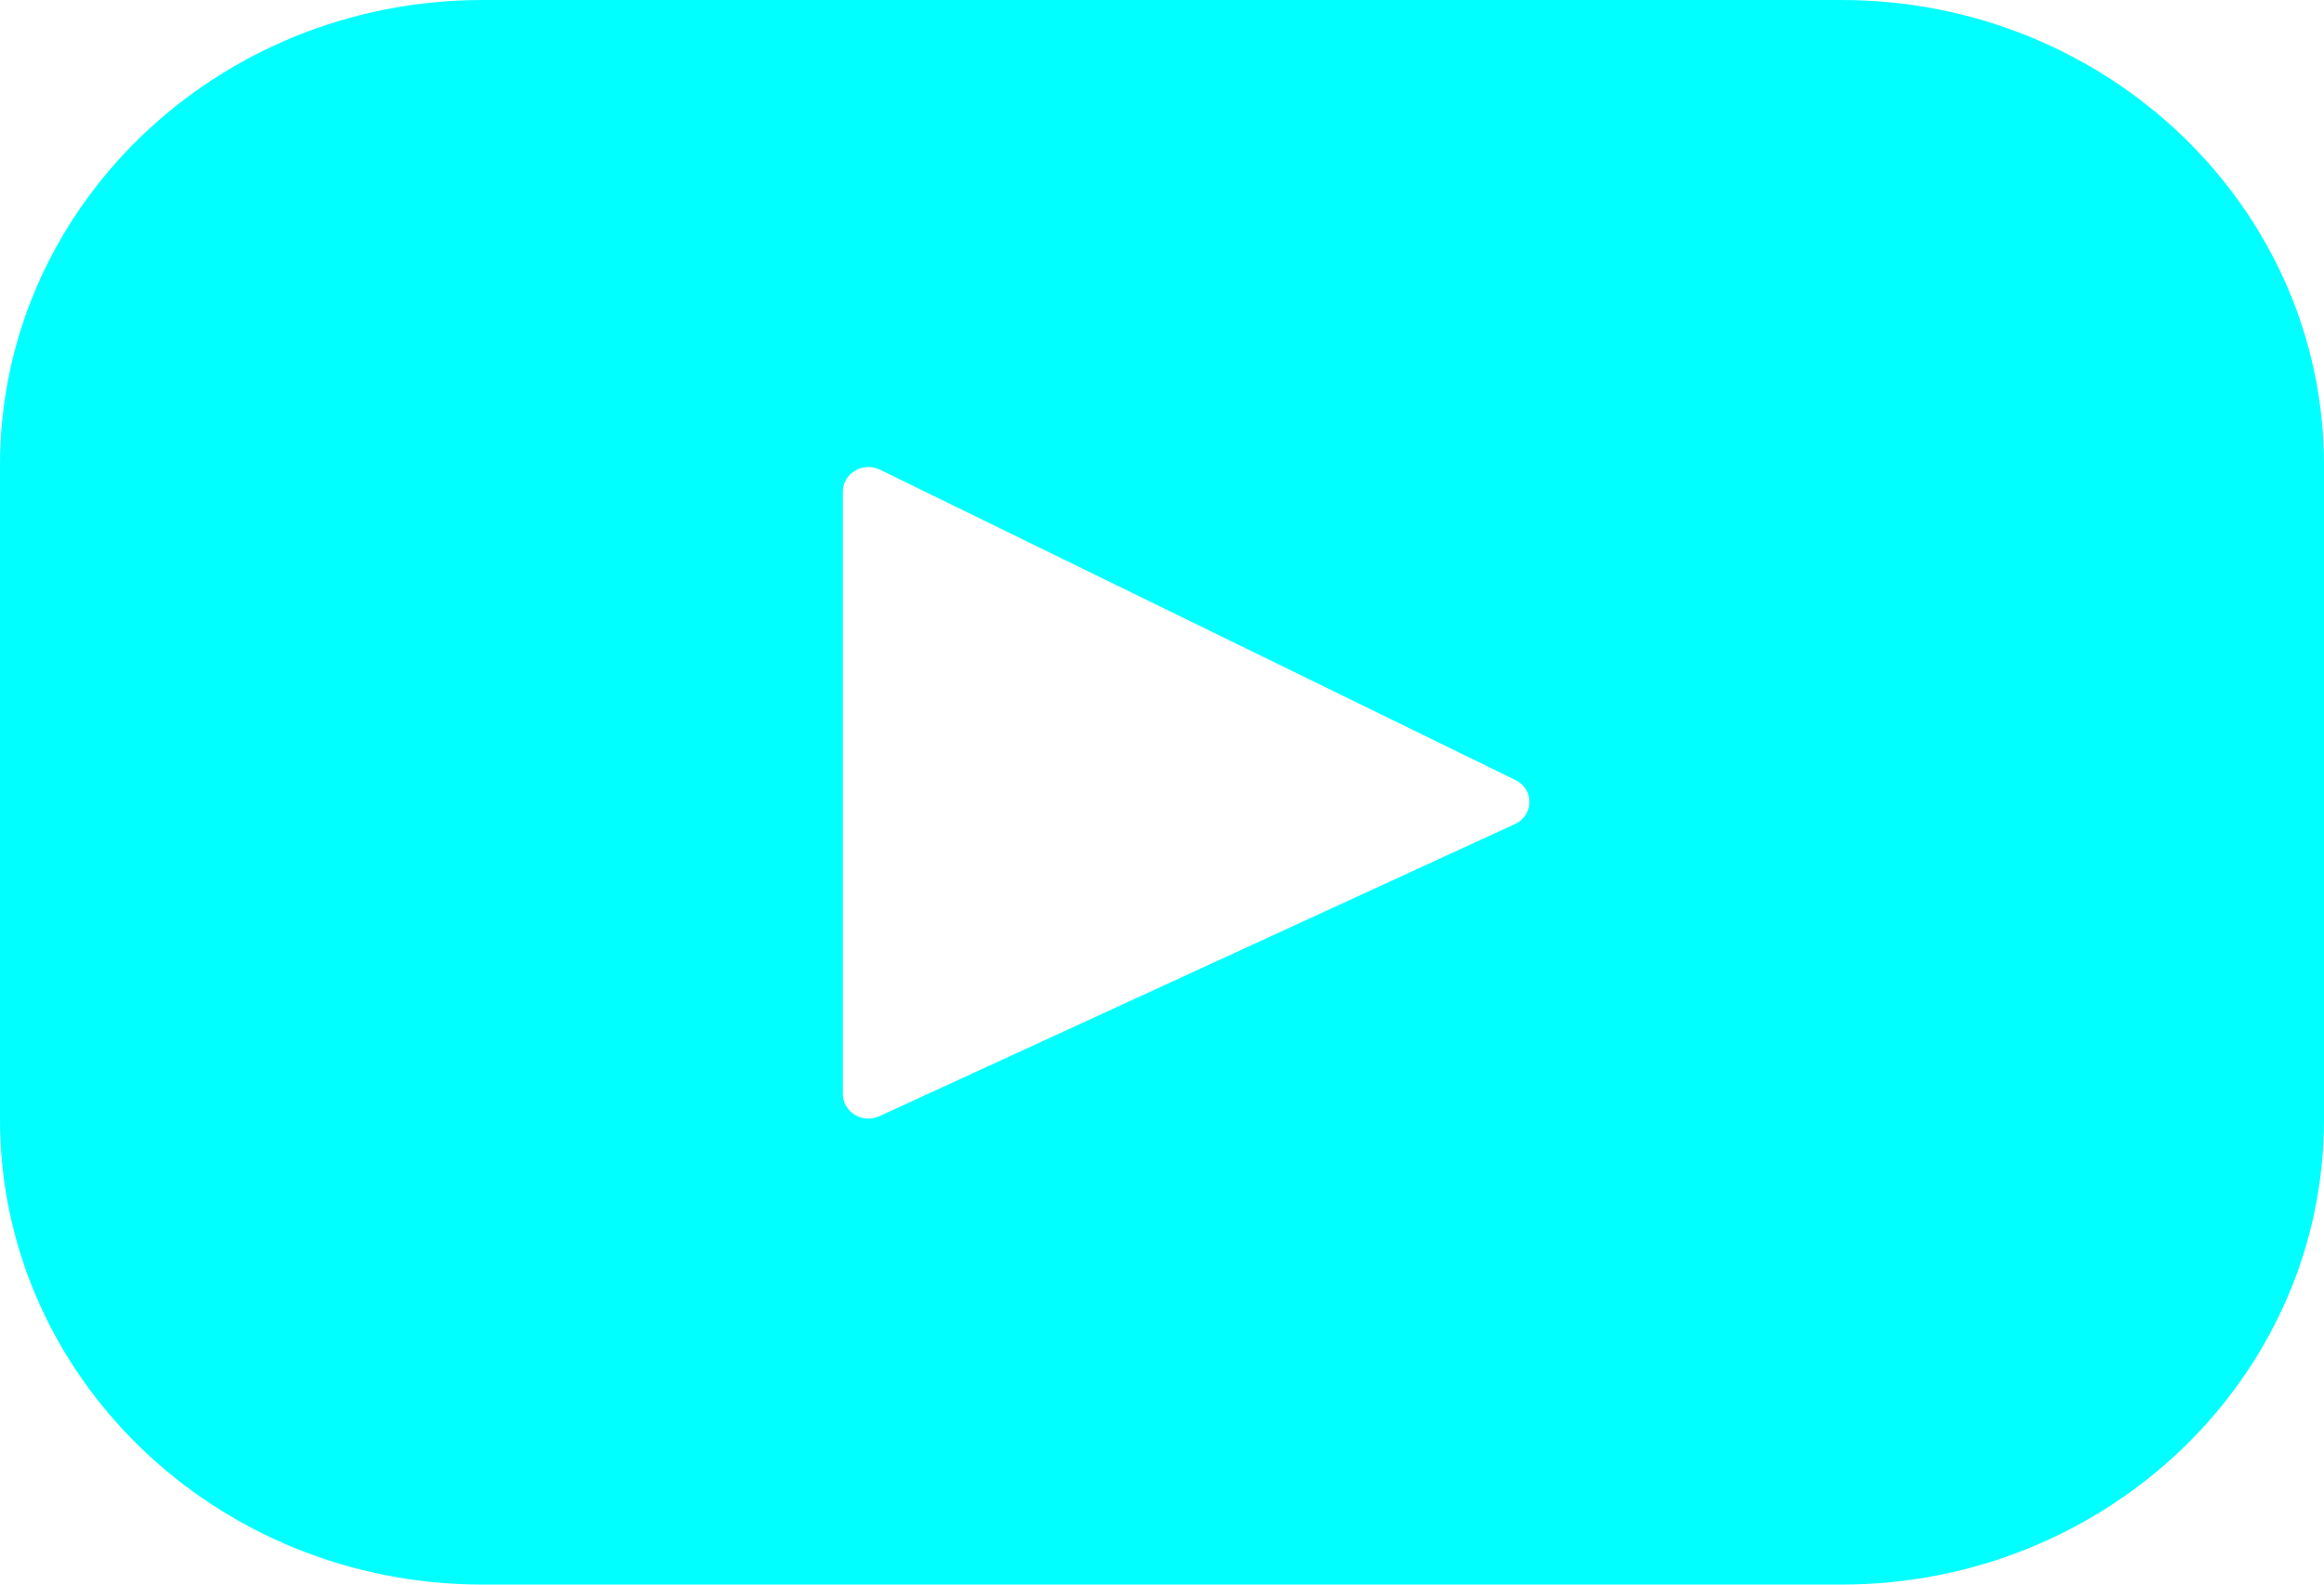 <svg width="22" height="15" viewBox="0 0 22 15" fill="none" xmlns="http://www.w3.org/2000/svg">
<path d="M17.431 0H4.569C2.046 0 0 1.971 0 4.402V10.598C0 13.029 2.046 15 4.569 15H17.431C19.954 15 22 13.029 22 10.598V4.402C22 1.971 19.954 0 17.431 0ZM14.341 7.801L8.325 10.566C8.165 10.64 7.979 10.527 7.979 10.356V4.654C7.979 4.48 8.17 4.368 8.33 4.446L14.346 7.384C14.525 7.471 14.522 7.718 14.341 7.801Z" fill="#00FFFF"/>
</svg>
